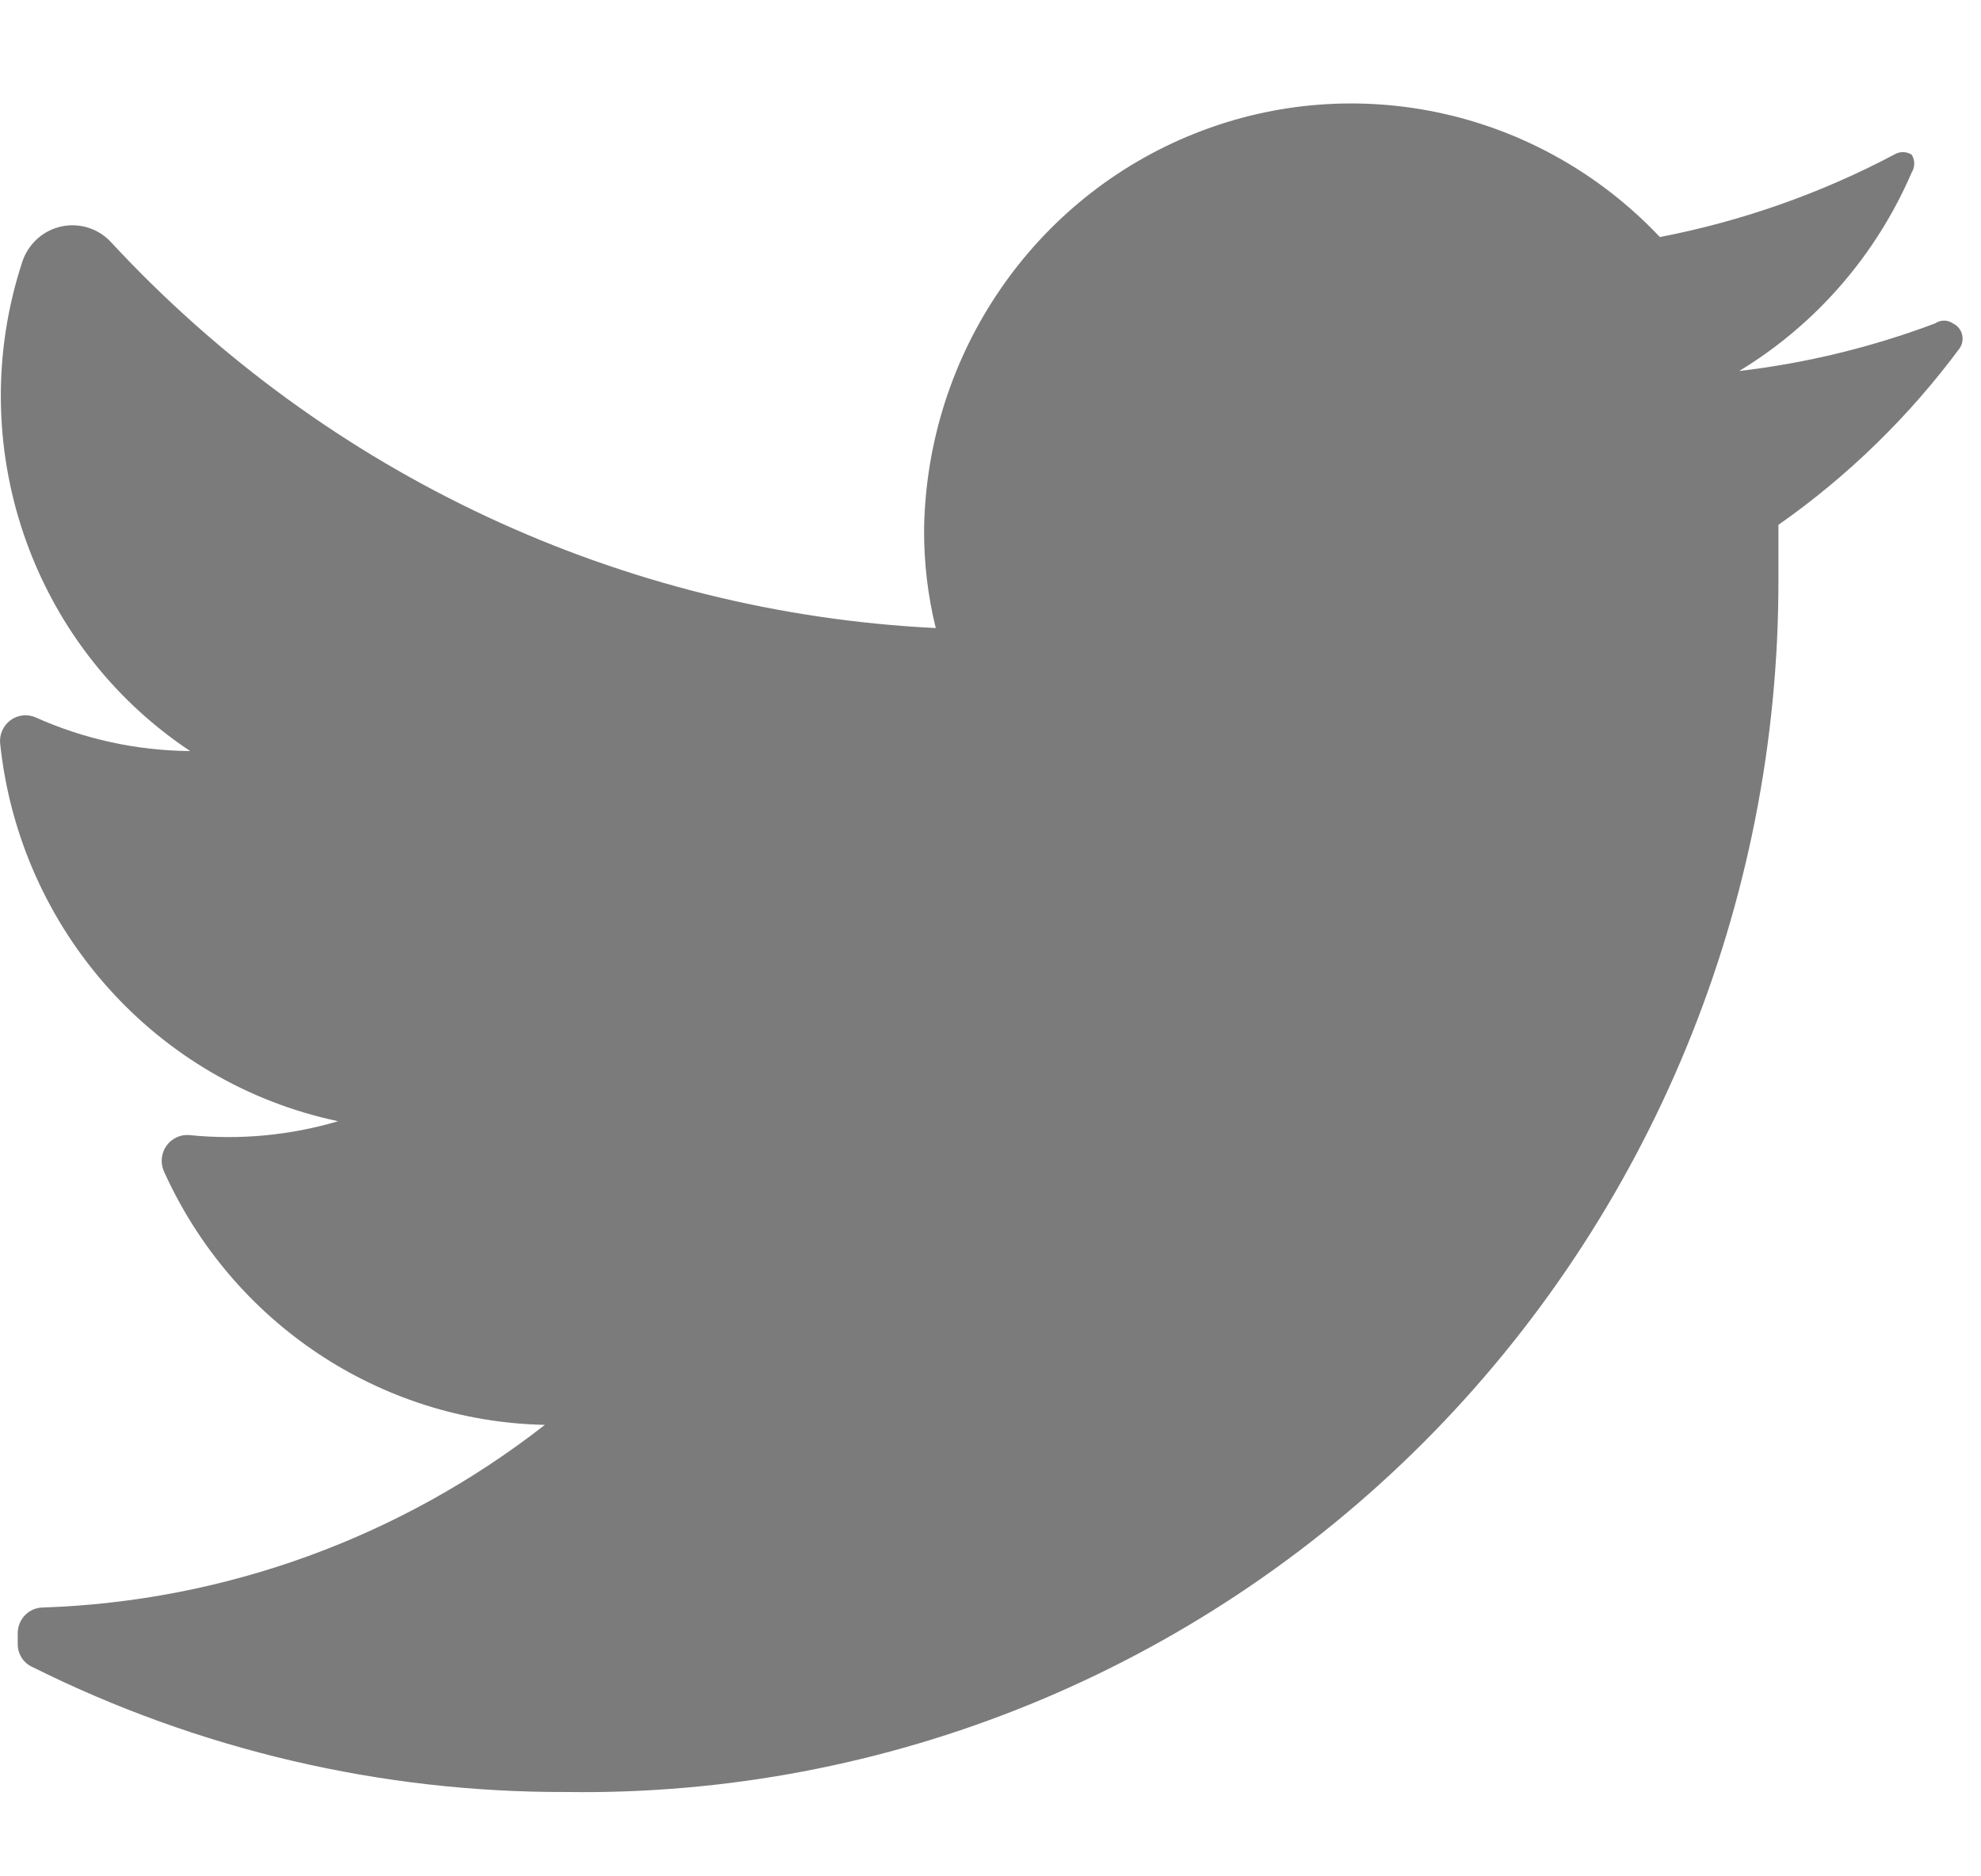 <svg width="19" height="18" viewBox="0 0 19 18" fill="none" xmlns="http://www.w3.org/2000/svg">
<path d="M18.796 3.34C18.31 3.996 17.723 4.568 17.057 5.035C17.057 5.206 17.057 5.377 17.057 5.558C17.063 8.67 15.835 11.654 13.65 13.841C11.464 16.027 8.504 17.235 5.433 17.191C3.657 17.197 1.904 16.787 0.311 15.992C0.225 15.954 0.17 15.868 0.17 15.773V15.668C0.17 15.531 0.279 15.421 0.414 15.421C2.16 15.362 3.843 14.749 5.226 13.669C3.646 13.637 2.224 12.689 1.57 11.232C1.537 11.152 1.547 11.061 1.597 10.991C1.647 10.921 1.73 10.882 1.814 10.889C2.295 10.938 2.78 10.893 3.243 10.756C1.499 10.389 0.188 8.923 0.001 7.129C-0.006 7.043 0.032 6.96 0.101 6.909C0.17 6.858 0.26 6.848 0.339 6.881C0.807 7.091 1.312 7.201 1.824 7.205C0.296 6.189 -0.364 4.258 0.217 2.502C0.277 2.332 0.421 2.206 0.596 2.171C0.772 2.136 0.952 2.196 1.072 2.331C3.134 4.553 5.968 5.878 8.975 6.025C8.898 5.713 8.861 5.394 8.863 5.073C8.891 3.39 9.919 1.891 11.466 1.278C13.013 0.665 14.772 1.058 15.92 2.274C16.703 2.123 17.46 1.857 18.166 1.484C18.218 1.451 18.284 1.451 18.335 1.484C18.368 1.536 18.368 1.603 18.335 1.655C17.993 2.449 17.415 3.114 16.681 3.559C17.324 3.484 17.955 3.33 18.561 3.102C18.612 3.067 18.679 3.067 18.73 3.102C18.773 3.122 18.805 3.16 18.818 3.206C18.83 3.252 18.822 3.301 18.796 3.34Z" fill="#7B7B7B"/>
</svg>
